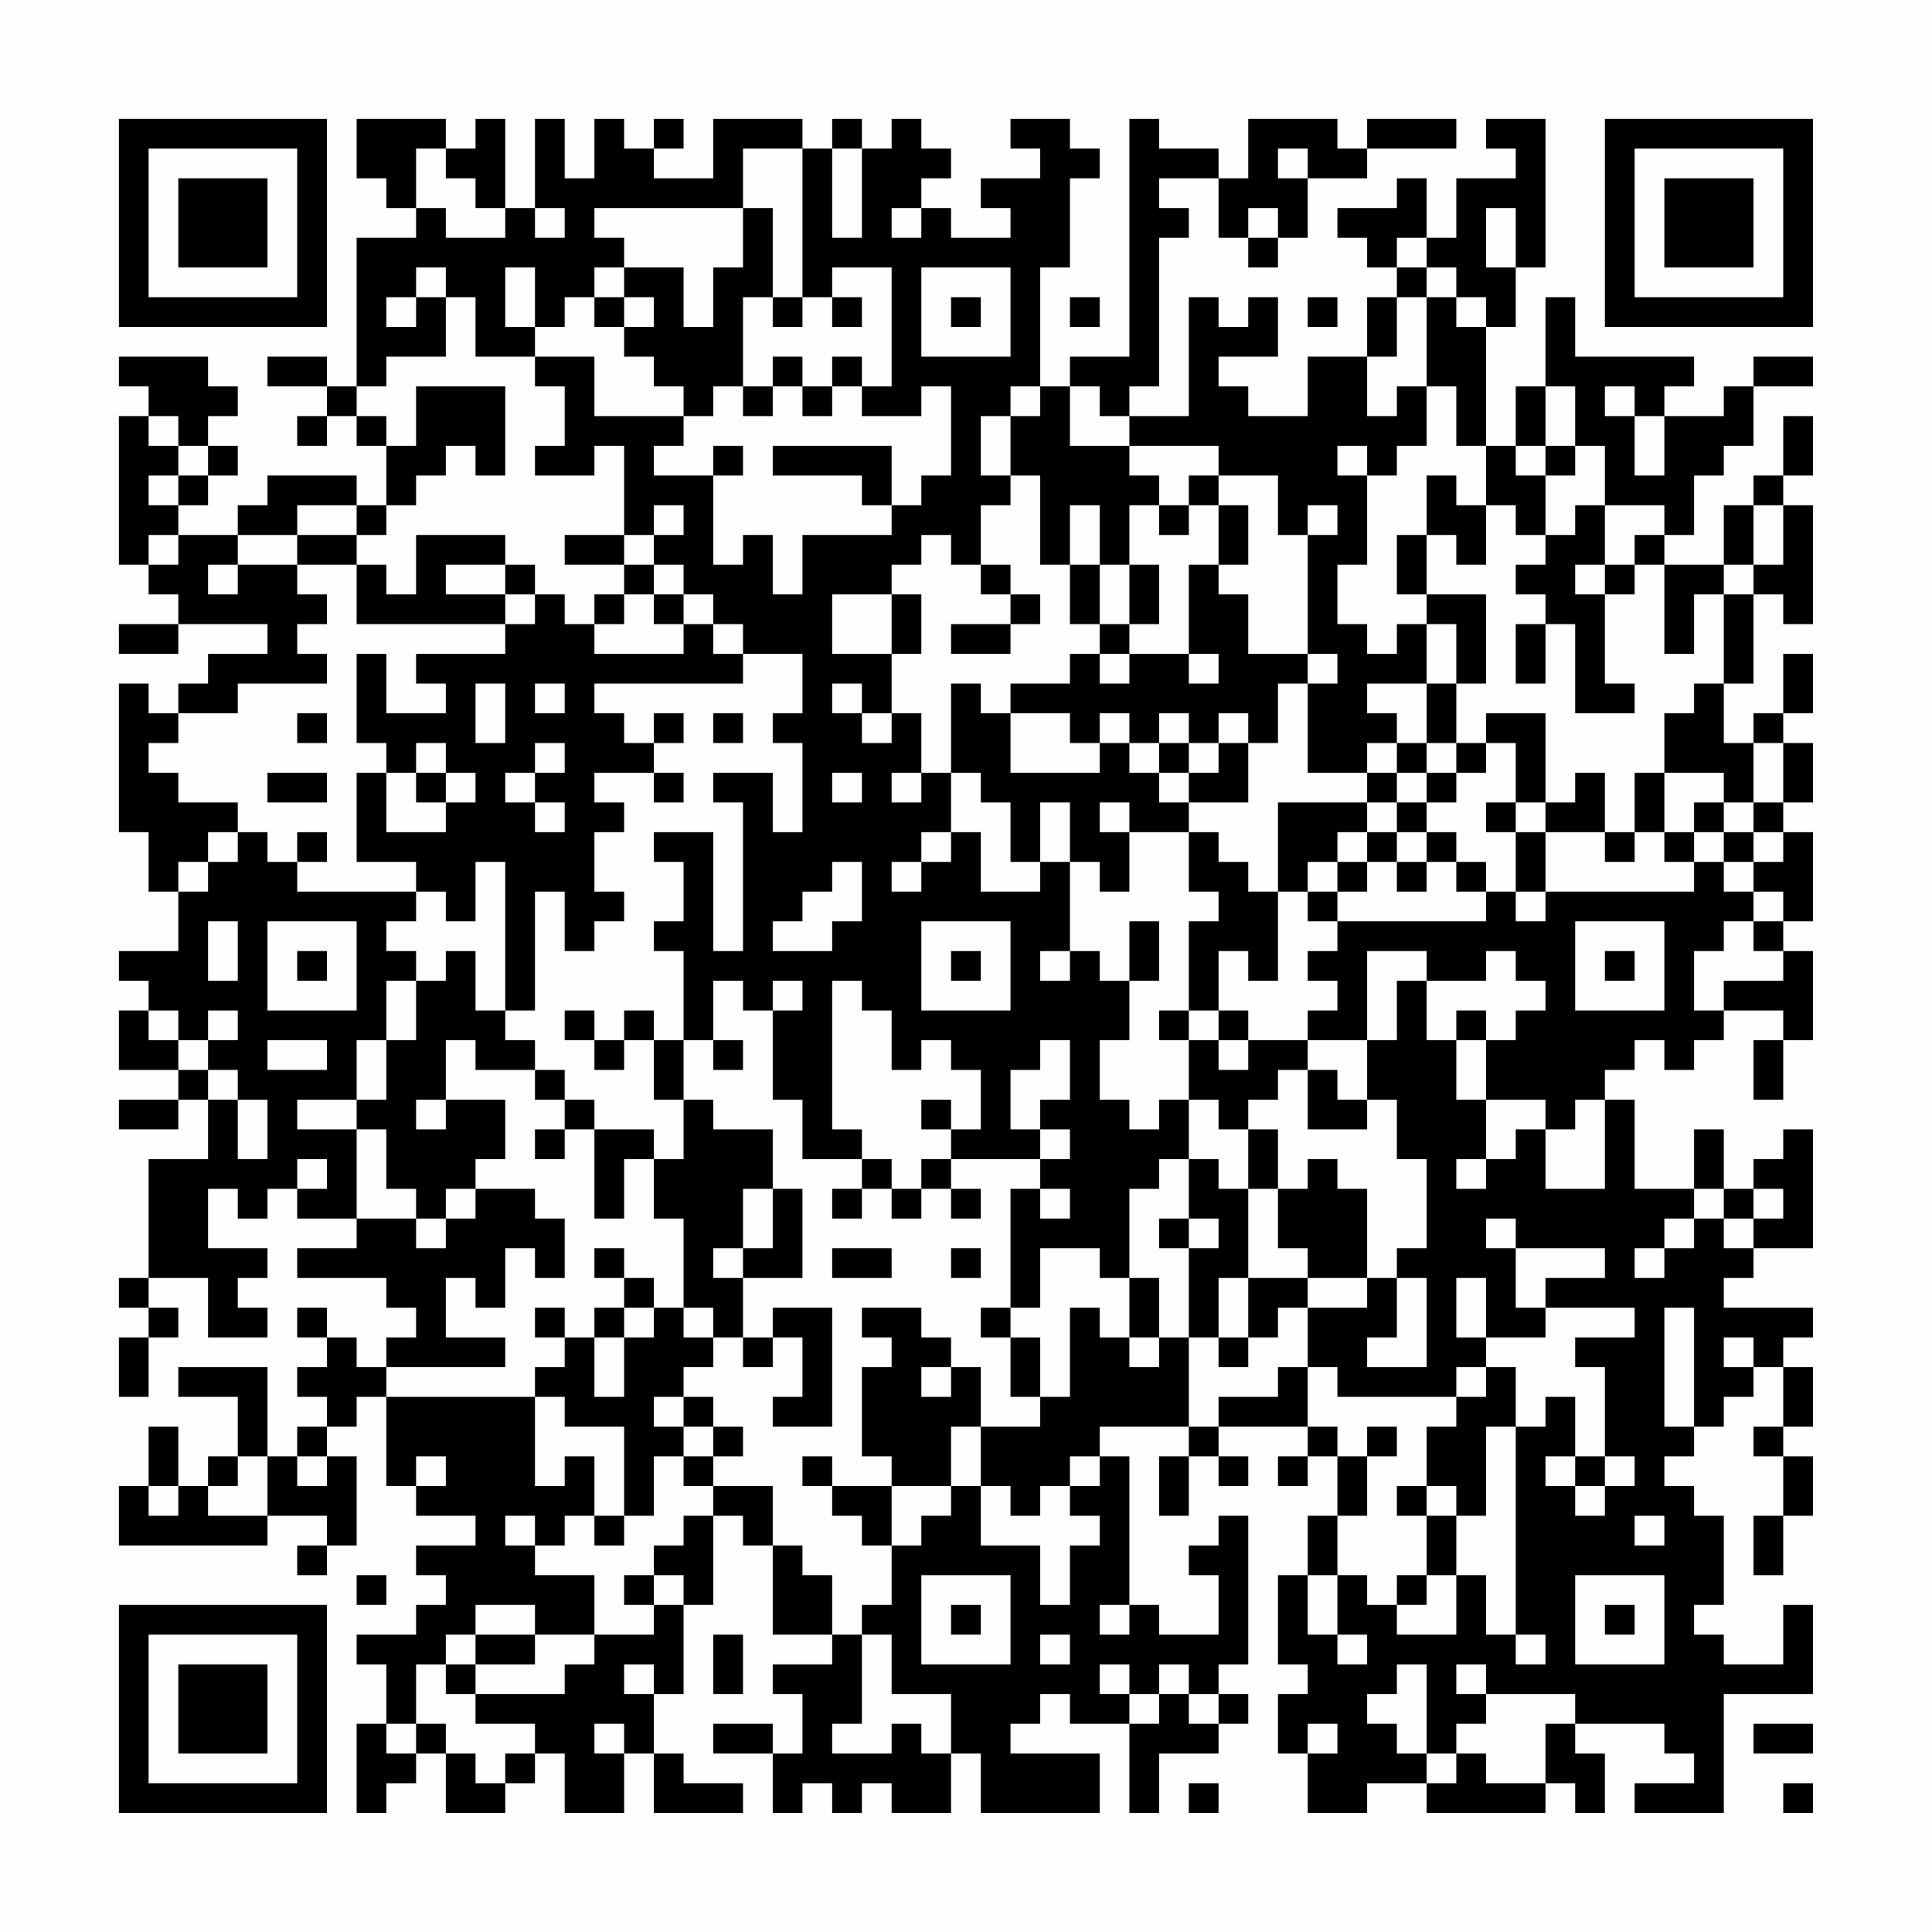 <?xml version="1.0" encoding="UTF-8"?>
<svg xmlns="http://www.w3.org/2000/svg" version="1.1" width="300" height="300" viewBox="0 0 300 300"><rect x="0" y="0" width="300" height="300" fill="#fefefe"/><g transform="scale(4.615)"><g transform="translate(4,4)"><path fill-rule="evenodd" d="M8 0L8 2L9 2L9 3L10 3L10 4L8 4L8 9L7 9L7 8L5 8L5 9L7 9L7 10L6 10L6 11L7 11L7 10L8 10L8 11L9 11L9 13L8 13L8 12L5 12L5 13L4 13L4 14L2 14L2 13L3 13L3 12L4 12L4 11L3 11L3 10L4 10L4 9L3 9L3 8L0 8L0 9L1 9L1 10L0 10L0 15L1 15L1 16L2 16L2 17L0 17L0 18L2 18L2 17L5 17L5 18L3 18L3 19L2 19L2 20L1 20L1 19L0 19L0 24L1 24L1 26L2 26L2 28L0 28L0 29L1 29L1 30L0 30L0 32L2 32L2 33L0 33L0 34L2 34L2 33L3 33L3 35L1 35L1 39L0 39L0 40L1 40L1 41L0 41L0 43L1 43L1 41L2 41L2 40L1 40L1 39L3 39L3 41L5 41L5 40L4 40L4 39L5 39L5 38L3 38L3 36L4 36L4 37L5 37L5 36L6 36L6 37L8 37L8 38L6 38L6 39L9 39L9 40L10 40L10 41L9 41L9 42L8 42L8 41L7 41L7 40L6 40L6 41L7 41L7 42L6 42L6 43L7 43L7 44L6 44L6 45L5 45L5 42L2 42L2 43L4 43L4 45L3 45L3 46L2 46L2 44L1 44L1 46L0 46L0 48L5 48L5 47L7 47L7 48L6 48L6 49L7 49L7 48L8 48L8 45L7 45L7 44L8 44L8 43L9 43L9 46L10 46L10 47L12 47L12 48L10 48L10 49L11 49L11 50L10 50L10 51L8 51L8 52L9 52L9 54L8 54L8 57L9 57L9 56L10 56L10 55L11 55L11 57L13 57L13 56L14 56L14 55L15 55L15 57L17 57L17 55L18 55L18 57L21 57L21 56L19 56L19 55L18 55L18 53L19 53L19 50L20 50L20 47L21 47L21 48L22 48L22 51L24 51L24 52L22 52L22 53L23 53L23 55L22 55L22 54L20 54L20 55L22 55L22 57L23 57L23 56L24 56L24 57L25 57L25 56L26 56L26 57L28 57L28 55L29 55L29 57L33 57L33 55L30 55L30 54L31 54L31 53L32 53L32 54L34 54L34 57L35 57L35 55L37 55L37 54L38 54L38 53L37 53L37 52L38 52L38 47L37 47L37 48L36 48L36 49L37 49L37 51L35 51L35 50L34 50L34 45L33 45L33 44L36 44L36 45L35 45L35 47L36 47L36 45L37 45L37 46L38 46L38 45L37 45L37 44L40 44L40 45L39 45L39 46L40 46L40 45L41 45L41 47L40 47L40 49L39 49L39 52L40 52L40 53L39 53L39 55L40 55L40 57L42 57L42 56L44 56L44 57L48 57L48 56L49 56L49 57L50 57L50 55L49 55L49 54L52 54L52 55L53 55L53 56L51 56L51 57L54 57L54 53L57 53L57 50L56 50L56 52L54 52L54 51L53 51L53 50L54 50L54 47L53 47L53 46L52 46L52 45L53 45L53 44L54 44L54 43L55 43L55 42L56 42L56 44L55 44L55 45L56 45L56 47L55 47L55 49L56 49L56 47L57 47L57 45L56 45L56 44L57 44L57 42L56 42L56 41L57 41L57 40L54 40L54 39L55 39L55 38L57 38L57 34L56 34L56 35L55 35L55 36L54 36L54 34L53 34L53 36L51 36L51 33L50 33L50 32L51 32L51 31L52 31L52 32L53 32L53 31L54 31L54 30L56 30L56 31L55 31L55 33L56 33L56 31L57 31L57 28L56 28L56 27L57 27L57 24L56 24L56 23L57 23L57 21L56 21L56 20L57 20L57 18L56 18L56 20L55 20L55 21L54 21L54 19L55 19L55 16L56 16L56 17L57 17L57 13L56 13L56 12L57 12L57 10L56 10L56 12L55 12L55 13L54 13L54 15L52 15L52 14L53 14L53 12L54 12L54 11L55 11L55 9L57 9L57 8L55 8L55 9L54 9L54 10L52 10L52 9L53 9L53 8L49 8L49 6L48 6L48 9L47 9L47 11L46 11L46 7L47 7L47 5L48 5L48 0L46 0L46 1L47 1L47 2L45 2L45 4L44 4L44 2L43 2L43 3L41 3L41 4L42 4L42 5L43 5L43 6L42 6L42 8L40 8L40 10L38 10L38 9L37 9L37 8L39 8L39 6L38 6L38 7L37 7L37 6L36 6L36 10L34 10L34 9L35 9L35 4L36 4L36 3L35 3L35 2L37 2L37 4L38 4L38 5L39 5L39 4L40 4L40 2L42 2L42 1L45 1L45 0L42 0L42 1L41 1L41 0L38 0L38 2L37 2L37 1L35 1L35 0L34 0L34 8L32 8L32 9L31 9L31 5L32 5L32 2L33 2L33 1L32 1L32 0L30 0L30 1L31 1L31 2L29 2L29 3L30 3L30 4L28 4L28 3L27 3L27 2L28 2L28 1L27 1L27 0L26 0L26 1L25 1L25 0L24 0L24 1L23 1L23 0L20 0L20 2L18 2L18 1L19 1L19 0L18 0L18 1L17 1L17 0L16 0L16 2L15 2L15 0L14 0L14 3L13 3L13 0L12 0L12 1L11 1L11 0ZM10 1L10 3L11 3L11 4L13 4L13 3L12 3L12 2L11 2L11 1ZM21 1L21 3L16 3L16 4L17 4L17 5L16 5L16 6L15 6L15 7L14 7L14 5L13 5L13 7L14 7L14 8L12 8L12 6L11 6L11 5L10 5L10 6L9 6L9 7L10 7L10 6L11 6L11 8L9 8L9 9L8 9L8 10L9 10L9 11L10 11L10 9L13 9L13 12L12 12L12 11L11 11L11 12L10 12L10 13L9 13L9 14L8 14L8 13L6 13L6 14L4 14L4 15L3 15L3 16L4 16L4 15L6 15L6 16L7 16L7 17L6 17L6 18L7 18L7 19L4 19L4 20L2 20L2 21L1 21L1 22L2 22L2 23L4 23L4 24L3 24L3 25L2 25L2 26L3 26L3 25L4 25L4 24L5 24L5 25L6 25L6 26L10 26L10 27L9 27L9 28L10 28L10 29L9 29L9 31L8 31L8 33L6 33L6 34L8 34L8 37L10 37L10 38L11 38L11 37L12 37L12 36L14 36L14 37L15 37L15 39L14 39L14 38L13 38L13 40L12 40L12 39L11 39L11 41L13 41L13 42L9 42L9 43L14 43L14 46L15 46L15 45L16 45L16 47L15 47L15 48L14 48L14 47L13 47L13 48L14 48L14 49L16 49L16 51L14 51L14 50L12 50L12 51L11 51L11 52L10 52L10 54L9 54L9 55L10 55L10 54L11 54L11 55L12 55L12 56L13 56L13 55L14 55L14 54L12 54L12 53L15 53L15 52L16 52L16 51L18 51L18 50L19 50L19 49L18 49L18 48L19 48L19 47L20 47L20 46L22 46L22 48L23 48L23 49L24 49L24 51L25 51L25 54L24 54L24 55L26 55L26 54L27 54L27 55L28 55L28 53L26 53L26 51L25 51L25 50L26 50L26 48L27 48L27 47L28 47L28 46L29 46L29 48L31 48L31 50L32 50L32 48L33 48L33 47L32 47L32 46L33 46L33 45L32 45L32 46L31 46L31 47L30 47L30 46L29 46L29 44L31 44L31 43L32 43L32 40L33 40L33 41L34 41L34 42L35 42L35 41L36 41L36 44L37 44L37 43L39 43L39 42L40 42L40 44L41 44L41 45L42 45L42 47L41 47L41 49L40 49L40 51L41 51L41 52L42 52L42 51L41 51L41 49L42 49L42 50L43 50L43 51L45 51L45 49L46 49L46 51L47 51L47 52L48 52L48 51L47 51L47 44L48 44L48 43L49 43L49 45L48 45L48 46L49 46L49 47L50 47L50 46L51 46L51 45L50 45L50 42L49 42L49 41L51 41L51 40L48 40L48 39L50 39L50 38L47 38L47 37L46 37L46 38L47 38L47 40L48 40L48 41L46 41L46 39L45 39L45 41L46 41L46 42L45 42L45 43L41 43L41 42L40 42L40 40L42 40L42 39L43 39L43 41L42 41L42 42L44 42L44 39L43 39L43 38L44 38L44 35L43 35L43 33L42 33L42 31L43 31L43 29L44 29L44 31L45 31L45 33L46 33L46 35L45 35L45 36L46 36L46 35L47 35L47 34L48 34L48 36L50 36L50 33L49 33L49 34L48 34L48 33L46 33L46 31L47 31L47 30L48 30L48 29L47 29L47 28L46 28L46 29L44 29L44 28L42 28L42 31L40 31L40 30L41 30L41 29L40 29L40 28L41 28L41 27L46 27L46 26L47 26L47 27L48 27L48 26L53 26L53 25L54 25L54 26L55 26L55 27L54 27L54 28L53 28L53 30L54 30L54 29L56 29L56 28L55 28L55 27L56 27L56 26L55 26L55 25L56 25L56 24L55 24L55 23L56 23L56 21L55 21L55 23L54 23L54 22L52 22L52 20L53 20L53 19L54 19L54 16L55 16L55 15L56 15L56 13L55 13L55 15L54 15L54 16L53 16L53 18L52 18L52 15L51 15L51 14L52 14L52 13L50 13L50 11L49 11L49 9L48 9L48 11L47 11L47 12L48 12L48 14L47 14L47 13L46 13L46 11L45 11L45 9L44 9L44 6L45 6L45 7L46 7L46 6L45 6L45 5L44 5L44 4L43 4L43 5L44 5L44 6L43 6L43 8L42 8L42 10L43 10L43 9L44 9L44 11L43 11L43 12L42 12L42 11L41 11L41 12L42 12L42 15L41 15L41 17L42 17L42 18L43 18L43 17L44 17L44 19L42 19L42 20L43 20L43 21L42 21L42 22L40 22L40 19L41 19L41 18L40 18L40 14L41 14L41 13L40 13L40 14L39 14L39 12L37 12L37 11L34 11L34 10L33 10L33 9L32 9L32 11L34 11L34 12L35 12L35 13L34 13L34 15L33 15L33 13L32 13L32 15L31 15L31 12L30 12L30 10L31 10L31 9L30 9L30 10L29 10L29 12L30 12L30 13L29 13L29 15L28 15L28 14L27 14L27 15L26 15L26 16L24 16L24 18L26 18L26 20L25 20L25 19L24 19L24 20L25 20L25 21L26 21L26 20L27 20L27 22L26 22L26 23L27 23L27 22L28 22L28 24L27 24L27 25L26 25L26 26L27 26L27 25L28 25L28 24L29 24L29 26L31 26L31 25L32 25L32 28L31 28L31 29L32 29L32 28L33 28L33 29L34 29L34 31L33 31L33 33L34 33L34 34L35 34L35 33L36 33L36 35L35 35L35 36L34 36L34 39L33 39L33 38L31 38L31 40L30 40L30 36L31 36L31 37L32 37L32 36L31 36L31 35L32 35L32 34L31 34L31 33L32 33L32 31L31 31L31 32L30 32L30 34L31 34L31 35L28 35L28 34L29 34L29 32L28 32L28 31L27 31L27 32L26 32L26 30L25 30L25 29L24 29L24 34L25 34L25 35L23 35L23 33L22 33L22 30L23 30L23 29L22 29L22 30L21 30L21 29L20 29L20 31L19 31L19 28L18 28L18 27L19 27L19 25L18 25L18 24L20 24L20 28L21 28L21 23L20 23L20 22L22 22L22 24L23 24L23 21L22 21L22 20L23 20L23 18L21 18L21 17L20 17L20 16L19 16L19 15L18 15L18 14L19 14L19 13L18 13L18 14L17 14L17 11L16 11L16 12L14 12L14 11L15 11L15 9L14 9L14 8L16 8L16 10L19 10L19 11L18 11L18 12L20 12L20 15L21 15L21 14L22 14L22 16L23 16L23 14L26 14L26 13L27 13L27 12L28 12L28 9L27 9L27 10L25 10L25 9L26 9L26 5L24 5L24 6L23 6L23 1ZM24 1L24 4L25 4L25 1ZM39 1L39 2L40 2L40 1ZM14 3L14 4L15 4L15 3ZM21 3L21 5L20 5L20 7L19 7L19 5L17 5L17 6L16 6L16 7L17 7L17 8L18 8L18 9L19 9L19 10L20 10L20 9L21 9L21 10L22 10L22 9L23 9L23 10L24 10L24 9L25 9L25 8L24 8L24 9L23 9L23 8L22 8L22 9L21 9L21 6L22 6L22 7L23 7L23 6L22 6L22 3ZM26 3L26 4L27 4L27 3ZM38 3L38 4L39 4L39 3ZM46 3L46 5L47 5L47 3ZM27 5L27 8L30 8L30 5ZM17 6L17 7L18 7L18 6ZM24 6L24 7L25 7L25 6ZM28 6L28 7L29 7L29 6ZM32 6L32 7L33 7L33 6ZM40 6L40 7L41 7L41 6ZM50 9L50 10L51 10L51 12L52 12L52 10L51 10L51 9ZM1 10L1 11L2 11L2 12L1 12L1 13L2 13L2 12L3 12L3 11L2 11L2 10ZM20 11L20 12L21 12L21 11ZM22 11L22 12L25 12L25 13L26 13L26 11ZM48 11L48 12L49 12L49 11ZM36 12L36 13L35 13L35 14L36 14L36 13L37 13L37 15L36 15L36 18L34 18L34 17L35 17L35 15L34 15L34 17L33 17L33 15L32 15L32 17L33 17L33 18L32 18L32 19L30 19L30 20L29 20L29 19L28 19L28 22L29 22L29 23L30 23L30 25L31 25L31 23L32 23L32 25L33 25L33 26L34 26L34 24L36 24L36 26L37 26L37 27L36 27L36 30L35 30L35 31L36 31L36 33L37 33L37 34L38 34L38 36L37 36L37 35L36 35L36 37L35 37L35 38L36 38L36 41L37 41L37 42L38 42L38 41L39 41L39 40L40 40L40 39L42 39L42 36L41 36L41 35L40 35L40 36L39 36L39 34L38 34L38 33L39 33L39 32L40 32L40 34L42 34L42 33L41 33L41 32L40 32L40 31L38 31L38 30L37 30L37 28L38 28L38 29L39 29L39 26L40 26L40 27L41 27L41 26L42 26L42 25L43 25L43 26L44 26L44 25L45 25L45 26L46 26L46 25L45 25L45 24L44 24L44 23L45 23L45 22L46 22L46 21L47 21L47 23L46 23L46 24L47 24L47 26L48 26L48 24L50 24L50 25L51 25L51 24L52 24L52 25L53 25L53 24L54 24L54 25L55 25L55 24L54 24L54 23L53 23L53 24L52 24L52 22L51 22L51 24L50 24L50 22L49 22L49 23L48 23L48 20L46 20L46 21L45 21L45 19L46 19L46 16L44 16L44 14L45 14L45 15L46 15L46 13L45 13L45 12L44 12L44 14L43 14L43 16L44 16L44 17L45 17L45 19L44 19L44 21L43 21L43 22L42 22L42 23L39 23L39 26L38 26L38 25L37 25L37 24L36 24L36 23L38 23L38 21L39 21L39 19L40 19L40 18L38 18L38 16L37 16L37 15L38 15L38 13L37 13L37 12ZM49 13L49 14L48 14L48 15L47 15L47 16L48 16L48 17L47 17L47 19L48 19L48 17L49 17L49 20L51 20L51 19L50 19L50 16L51 16L51 15L50 15L50 13ZM1 14L1 15L2 15L2 14ZM6 14L6 15L8 15L8 17L13 17L13 18L10 18L10 19L11 19L11 20L9 20L9 18L8 18L8 21L9 21L9 22L8 22L8 25L10 25L10 26L11 26L11 27L12 27L12 25L13 25L13 30L12 30L12 28L11 28L11 29L10 29L10 31L9 31L9 33L8 33L8 34L9 34L9 36L10 36L10 37L11 37L11 36L12 36L12 35L13 35L13 33L11 33L11 31L12 31L12 32L14 32L14 33L15 33L15 34L14 34L14 35L15 35L15 34L16 34L16 37L17 37L17 35L18 35L18 37L19 37L19 40L18 40L18 39L17 39L17 38L16 38L16 39L17 39L17 40L16 40L16 41L15 41L15 40L14 40L14 41L15 41L15 42L14 42L14 43L15 43L15 44L17 44L17 47L16 47L16 48L17 48L17 47L18 47L18 45L19 45L19 46L20 46L20 45L21 45L21 44L20 44L20 43L19 43L19 42L20 42L20 41L21 41L21 42L22 42L22 41L23 41L23 43L22 43L22 44L24 44L24 40L22 40L22 41L21 41L21 39L23 39L23 36L22 36L22 34L20 34L20 33L19 33L19 31L18 31L18 30L17 30L17 31L16 31L16 30L15 30L15 31L16 31L16 32L17 32L17 31L18 31L18 33L19 33L19 35L18 35L18 34L16 34L16 33L15 33L15 32L14 32L14 31L13 31L13 30L14 30L14 26L15 26L15 28L16 28L16 27L17 27L17 26L16 26L16 24L17 24L17 23L16 23L16 22L18 22L18 23L19 23L19 22L18 22L18 21L19 21L19 20L18 20L18 21L17 21L17 20L16 20L16 19L21 19L21 18L20 18L20 17L19 17L19 16L18 16L18 15L17 15L17 14L15 14L15 15L17 15L17 16L16 16L16 17L15 17L15 16L14 16L14 15L13 15L13 14L10 14L10 16L9 16L9 15L8 15L8 14ZM11 15L11 16L13 16L13 17L14 17L14 16L13 16L13 15ZM29 15L29 16L30 16L30 17L28 17L28 18L30 18L30 17L31 17L31 16L30 16L30 15ZM49 15L49 16L50 16L50 15ZM17 16L17 17L16 17L16 18L19 18L19 17L18 17L18 16ZM26 16L26 18L27 18L27 16ZM33 18L33 19L34 19L34 18ZM36 18L36 19L37 19L37 18ZM12 19L12 21L13 21L13 19ZM14 19L14 20L15 20L15 19ZM6 20L6 21L7 21L7 20ZM20 20L20 21L21 21L21 20ZM30 20L30 22L33 22L33 21L34 21L34 22L35 22L35 23L36 23L36 22L37 22L37 21L38 21L38 20L37 20L37 21L36 21L36 20L35 20L35 21L34 21L34 20L33 20L33 21L32 21L32 20ZM10 21L10 22L9 22L9 24L11 24L11 23L12 23L12 22L11 22L11 21ZM14 21L14 22L13 22L13 23L14 23L14 24L15 24L15 23L14 23L14 22L15 22L15 21ZM35 21L35 22L36 22L36 21ZM44 21L44 22L43 22L43 23L42 23L42 24L41 24L41 25L40 25L40 26L41 26L41 25L42 25L42 24L43 24L43 25L44 25L44 24L43 24L43 23L44 23L44 22L45 22L45 21ZM5 22L5 23L7 23L7 22ZM10 22L10 23L11 23L11 22ZM24 22L24 23L25 23L25 22ZM33 23L33 24L34 24L34 23ZM47 23L47 24L48 24L48 23ZM6 24L6 25L7 25L7 24ZM24 25L24 26L23 26L23 27L22 27L22 28L24 28L24 27L25 27L25 25ZM3 27L3 29L4 29L4 27ZM5 27L5 30L8 30L8 27ZM27 27L27 30L30 30L30 27ZM34 27L34 29L35 29L35 27ZM49 27L49 30L52 30L52 27ZM6 28L6 29L7 29L7 28ZM28 28L28 29L29 29L29 28ZM50 28L50 29L51 29L51 28ZM1 30L1 31L2 31L2 32L3 32L3 33L4 33L4 35L5 35L5 33L4 33L4 32L3 32L3 31L4 31L4 30L3 30L3 31L2 31L2 30ZM36 30L36 31L37 31L37 32L38 32L38 31L37 31L37 30ZM45 30L45 31L46 31L46 30ZM5 31L5 32L7 32L7 31ZM20 31L20 32L21 32L21 31ZM10 33L10 34L11 34L11 33ZM27 33L27 34L28 34L28 33ZM6 35L6 36L7 36L7 35ZM25 35L25 36L24 36L24 37L25 37L25 36L26 36L26 37L27 37L27 36L28 36L28 37L29 37L29 36L28 36L28 35L27 35L27 36L26 36L26 35ZM21 36L21 38L20 38L20 39L21 39L21 38L22 38L22 36ZM38 36L38 39L37 39L37 41L38 41L38 39L40 39L40 38L39 38L39 36ZM53 36L53 37L52 37L52 38L51 38L51 39L52 39L52 38L53 38L53 37L54 37L54 38L55 38L55 37L56 37L56 36L55 36L55 37L54 37L54 36ZM36 37L36 38L37 38L37 37ZM24 38L24 39L26 39L26 38ZM28 38L28 39L29 39L29 38ZM34 39L34 41L35 41L35 39ZM17 40L17 41L16 41L16 43L17 43L17 41L18 41L18 40ZM19 40L19 41L20 41L20 40ZM25 40L25 41L26 41L26 42L25 42L25 45L26 45L26 46L24 46L24 45L23 45L23 46L24 46L24 47L25 47L25 48L26 48L26 46L28 46L28 44L29 44L29 42L28 42L28 41L27 41L27 40ZM29 40L29 41L30 41L30 43L31 43L31 41L30 41L30 40ZM52 40L52 44L53 44L53 40ZM54 41L54 42L55 42L55 41ZM27 42L27 43L28 43L28 42ZM46 42L46 43L45 43L45 44L44 44L44 46L43 46L43 47L44 47L44 49L43 49L43 50L44 50L44 49L45 49L45 47L46 47L46 44L47 44L47 42ZM18 43L18 44L19 44L19 45L20 45L20 44L19 44L19 43ZM42 44L42 45L43 45L43 44ZM4 45L4 46L3 46L3 47L5 47L5 45ZM6 45L6 46L7 46L7 45ZM10 45L10 46L11 46L11 45ZM49 45L49 46L50 46L50 45ZM1 46L1 47L2 47L2 46ZM44 46L44 47L45 47L45 46ZM51 47L51 48L52 48L52 47ZM8 49L8 50L9 50L9 49ZM17 49L17 50L18 50L18 49ZM27 49L27 52L30 52L30 49ZM49 49L49 52L52 52L52 49ZM28 50L28 51L29 51L29 50ZM33 50L33 51L34 51L34 50ZM50 50L50 51L51 51L51 50ZM12 51L12 52L11 52L11 53L12 53L12 52L14 52L14 51ZM20 51L20 53L21 53L21 51ZM31 51L31 52L32 52L32 51ZM17 52L17 53L18 53L18 52ZM33 52L33 53L34 53L34 54L35 54L35 53L36 53L36 54L37 54L37 53L36 53L36 52L35 52L35 53L34 53L34 52ZM43 52L43 53L42 53L42 54L43 54L43 55L44 55L44 56L45 56L45 55L46 55L46 56L48 56L48 54L49 54L49 53L46 53L46 52L45 52L45 53L46 53L46 54L45 54L45 55L44 55L44 52ZM16 54L16 55L17 55L17 54ZM40 54L40 55L41 55L41 54ZM55 54L55 55L57 55L57 54ZM36 56L36 57L37 57L37 56ZM56 56L56 57L57 57L57 56ZM0 0L0 7L7 7L7 0ZM1 1L1 6L6 6L6 1ZM2 2L2 5L5 5L5 2ZM50 0L50 7L57 7L57 0ZM51 1L51 6L56 6L56 1ZM52 2L52 5L55 5L55 2ZM0 50L0 57L7 57L7 50ZM1 51L1 56L6 56L6 51ZM2 52L2 55L5 55L5 52Z" fill="#000000"/></g></g></svg>
